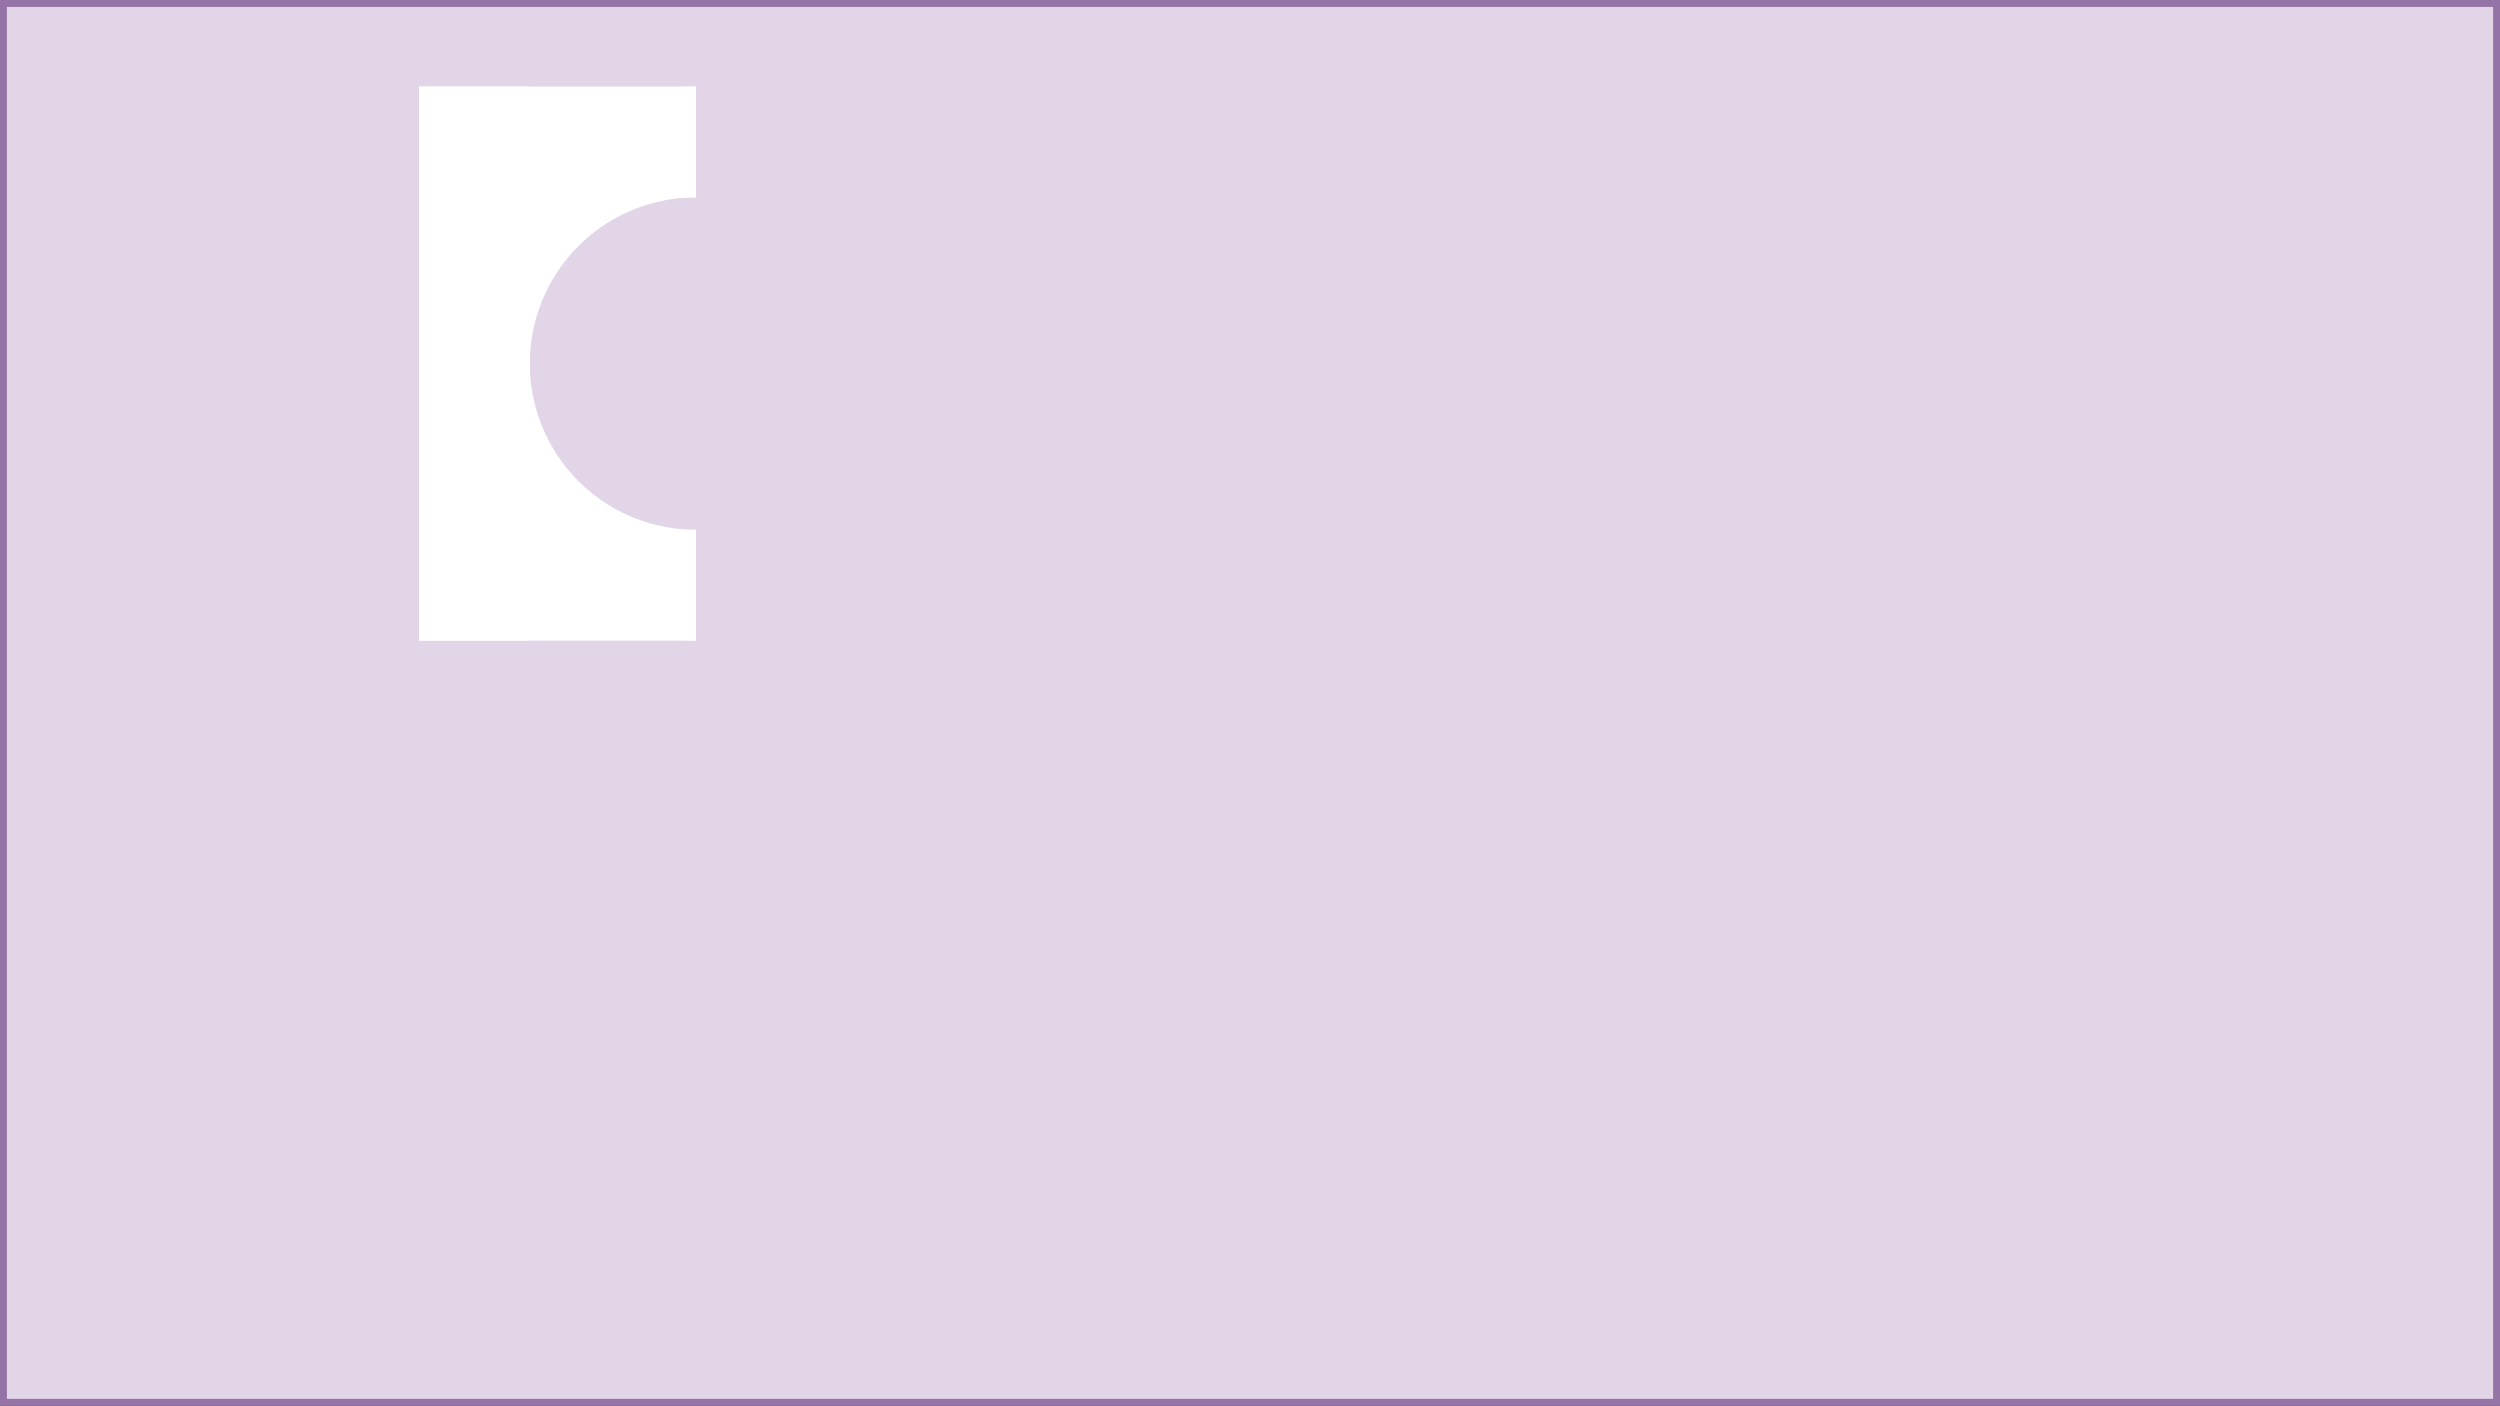 <?xml version="1.0" encoding="UTF-8"?>
<!-- Do not edit this file with editors other than draw.io -->
<!DOCTYPE svg PUBLIC "-//W3C//DTD SVG 1.1//EN" "http://www.w3.org/Graphics/SVG/1.1/DTD/svg11.dtd">
<svg xmlns="http://www.w3.org/2000/svg" xmlns:xlink="http://www.w3.org/1999/xlink" version="1.1" width="361px" height="203px" viewBox="-0.5 -0.5 361 203" content="&lt;mxfile host=&quot;app.diagrams.net&quot; modified=&quot;2023-10-12T08:15:54.655Z&quot; agent=&quot;Mozilla/5.0 (Windows NT 10.0; Win64; x64; rv:109.0) Gecko/20100101 Firefox/118.0&quot; etag=&quot;lAGIfqi74hpguHMYHAr9&quot; version=&quot;22.0.4&quot; type=&quot;device&quot;&gt;&#xA;  &lt;diagram name=&quot;Page-1&quot; id=&quot;N2ue-su_t6U39QmVHoOQ&quot;&gt;&#xA;    &lt;mxGraphModel dx=&quot;1218&quot; dy=&quot;1320&quot; grid=&quot;1&quot; gridSize=&quot;10&quot; guides=&quot;1&quot; tooltips=&quot;1&quot; connect=&quot;1&quot; arrows=&quot;1&quot; fold=&quot;1&quot; page=&quot;1&quot; pageScale=&quot;1&quot; pageWidth=&quot;827&quot; pageHeight=&quot;1169&quot; math=&quot;0&quot; shadow=&quot;0&quot;&gt;&#xA;      &lt;root&gt;&#xA;        &lt;mxCell id=&quot;0&quot; /&gt;&#xA;        &lt;mxCell id=&quot;1&quot; parent=&quot;0&quot; /&gt;&#xA;        &lt;mxCell id=&quot;RaL1_YO31bgCbF2MEboP-20&quot; value=&quot;&quot; style=&quot;rounded=0;whiteSpace=wrap;html=1;fillColor=#e1d5e7;strokeColor=#9673a6;&quot; vertex=&quot;1&quot; parent=&quot;1&quot;&gt;&#xA;          &lt;mxGeometry x=&quot;-60&quot; y=&quot;-12&quot; width=&quot;360&quot; height=&quot;202&quot; as=&quot;geometry&quot; /&gt;&#xA;        &lt;/mxCell&gt;&#xA;        &lt;mxCell id=&quot;RaL1_YO31bgCbF2MEboP-15&quot; value=&quot;&quot; style=&quot;rounded=0;whiteSpace=wrap;html=1;strokeColor=none;&quot; vertex=&quot;1&quot; parent=&quot;1&quot;&gt;&#xA;          &lt;mxGeometry width=&quot;40&quot; height=&quot;16&quot; as=&quot;geometry&quot; /&gt;&#xA;        &lt;/mxCell&gt;&#xA;        &lt;mxCell id=&quot;RaL1_YO31bgCbF2MEboP-16&quot; value=&quot;&quot; style=&quot;rounded=0;whiteSpace=wrap;html=1;strokeColor=none;&quot; vertex=&quot;1&quot; parent=&quot;1&quot;&gt;&#xA;          &lt;mxGeometry y=&quot;64&quot; width=&quot;40&quot; height=&quot;16&quot; as=&quot;geometry&quot; /&gt;&#xA;        &lt;/mxCell&gt;&#xA;        &lt;mxCell id=&quot;RaL1_YO31bgCbF2MEboP-19&quot; value=&quot;&quot; style=&quot;verticalLabelPosition=bottom;verticalAlign=top;html=1;shape=mxgraph.basic.partConcEllipse;startAngle=0.25;endAngle=0.75;arcWidth=0.4;strokeColor=none;rotation=90;&quot; vertex=&quot;1&quot; parent=&quot;1&quot;&gt;&#xA;          &lt;mxGeometry width=&quot;80&quot; height=&quot;80&quot; as=&quot;geometry&quot; /&gt;&#xA;        &lt;/mxCell&gt;&#xA;        &lt;mxCell id=&quot;RaL1_YO31bgCbF2MEboP-21&quot; value=&quot;&quot; style=&quot;rounded=0;whiteSpace=wrap;html=1;strokeColor=none;&quot; vertex=&quot;1&quot; parent=&quot;1&quot;&gt;&#xA;          &lt;mxGeometry width=&quot;16&quot; height=&quot;80&quot; as=&quot;geometry&quot; /&gt;&#xA;        &lt;/mxCell&gt;&#xA;      &lt;/root&gt;&#xA;    &lt;/mxGraphModel&gt;&#xA;  &lt;/diagram&gt;&#xA;&lt;/mxfile&gt;&#xA;"><rect x="-0.5" y="-0.5" width="361" height="203" fill="#333333" stroke="none"/><defs/><g><rect x="0" y="0" width="360" height="202" fill="#e1d5e7" stroke="#9673a6" pointer-events="all"/><rect x="60" y="12" width="40" height="16" fill="rgb(255, 255, 255)" stroke="none" pointer-events="all"/><rect x="60" y="76" width="40" height="16" fill="rgb(255, 255, 255)" stroke="none" pointer-events="all"/><path d="M 140 52 C 140 66.29 132.38 79.5 120 86.64 C 107.62 93.79 92.38 93.79 80 86.64 C 67.62 79.5 60 66.29 60 52 L 76 52 C 76 60.57 80.57 68.5 88 72.78 C 95.43 77.07 104.57 77.07 112 72.78 C 119.43 68.5 124 60.57 124 52 Z" fill="rgb(255, 255, 255)" stroke="none" transform="rotate(90,100,52)" pointer-events="all"/><rect x="60" y="12" width="16" height="80" fill="rgb(255, 255, 255)" stroke="none" pointer-events="all"/></g></svg>